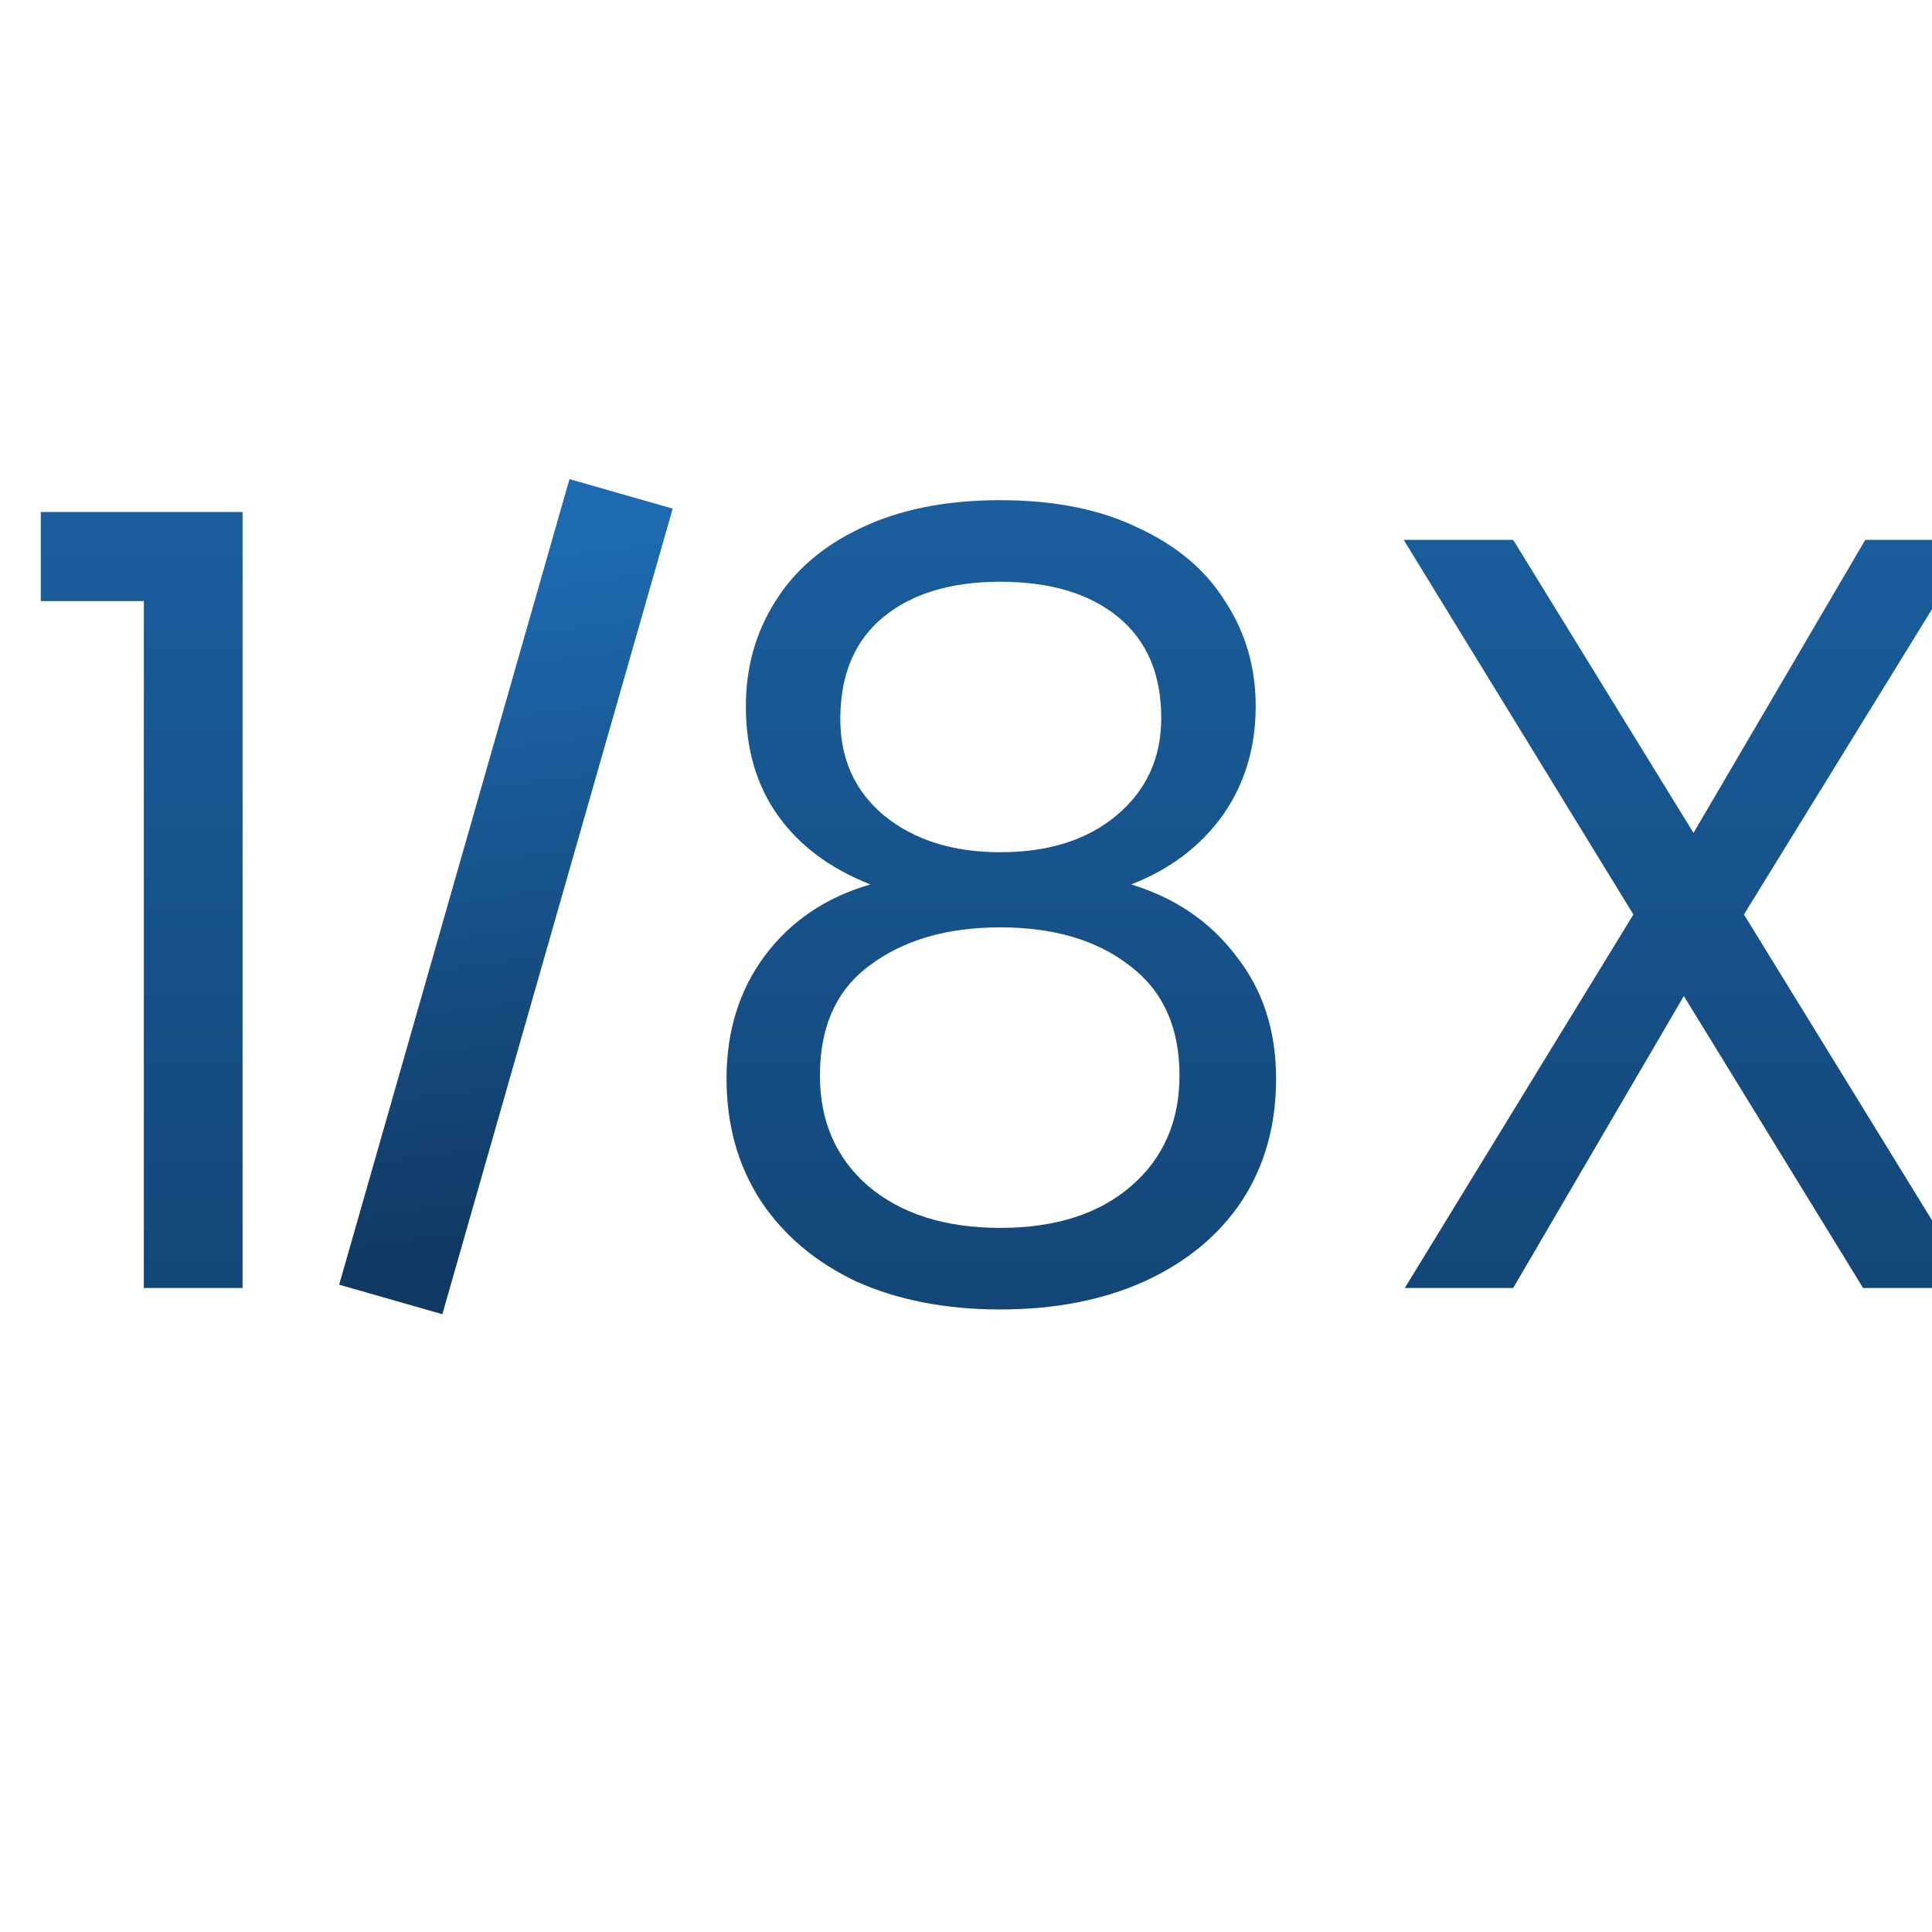 <svg width="18" height="18" viewBox="0 0 18 18" fill="none" xmlns="http://www.w3.org/2000/svg">
<g clip-path="url(#clip0_920_3685)">
<path d="M0.38 5.6V4.77H2.26V12H1.34V5.6H0.38ZM8.109 8.24C7.736 8.093 7.449 7.88 7.249 7.6C7.049 7.32 6.949 6.98 6.949 6.58C6.949 6.22 7.039 5.897 7.219 5.61C7.399 5.317 7.666 5.087 8.019 4.92C8.379 4.747 8.812 4.66 9.319 4.66C9.826 4.66 10.256 4.747 10.609 4.92C10.969 5.087 11.239 5.317 11.419 5.61C11.606 5.897 11.699 6.22 11.699 6.58C11.699 6.967 11.596 7.307 11.389 7.6C11.182 7.887 10.899 8.1 10.539 8.24C10.953 8.367 11.279 8.59 11.519 8.91C11.766 9.223 11.889 9.603 11.889 10.05C11.889 10.483 11.783 10.863 11.569 11.19C11.356 11.51 11.053 11.76 10.659 11.94C10.273 12.113 9.826 12.2 9.319 12.2C8.812 12.2 8.366 12.113 7.979 11.94C7.599 11.76 7.302 11.51 7.089 11.19C6.876 10.863 6.769 10.483 6.769 10.05C6.769 9.603 6.889 9.22 7.129 8.9C7.369 8.58 7.696 8.36 8.109 8.24ZM10.819 6.69C10.819 6.283 10.686 5.97 10.419 5.75C10.152 5.53 9.786 5.42 9.319 5.42C8.859 5.42 8.496 5.53 8.229 5.75C7.962 5.97 7.829 6.287 7.829 6.7C7.829 7.073 7.966 7.373 8.239 7.6C8.519 7.827 8.879 7.94 9.319 7.94C9.766 7.94 10.126 7.827 10.399 7.6C10.679 7.367 10.819 7.063 10.819 6.69ZM9.319 8.64C8.826 8.64 8.422 8.757 8.109 8.99C7.796 9.217 7.639 9.56 7.639 10.02C7.639 10.447 7.789 10.79 8.089 11.05C8.396 11.31 8.806 11.44 9.319 11.44C9.832 11.44 10.239 11.31 10.539 11.05C10.839 10.79 10.989 10.447 10.989 10.02C10.989 9.573 10.836 9.233 10.529 9C10.223 8.76 9.819 8.64 9.319 8.64ZM16.248 8.52L18.388 12H17.358L15.688 9.28L14.098 12H13.088L15.218 8.52L13.078 5.03H14.098L15.778 7.76L17.378 5.03H18.398L16.248 8.52Z" fill="url(#paint0_linear_920_3685)"/>
<path d="M5.649 5.082L3.778 11.626" stroke="url(#paint1_linear_920_3685)" stroke-linecap="square"/>
</g>
<defs>
<linearGradient id="paint0_linear_920_3685" x1="10" y1="1" x2="10" y2="16" gradientUnits="userSpaceOnUse">
<stop stop-color="#1D6AB0"/>
<stop offset="1" stop-color="#103A64"/>
</linearGradient>
<linearGradient id="paint1_linear_920_3685" x1="4.325" y1="5.248" x2="5.103" y2="11.46" gradientUnits="userSpaceOnUse">
<stop stop-color="#1D6AB0"/>
<stop offset="1" stop-color="#103A64"/>
</linearGradient>
<clipPath id="clip0_920_3685">
<rect width="18" height="18" fill="white"/>
</clipPath>
</defs>
</svg>
